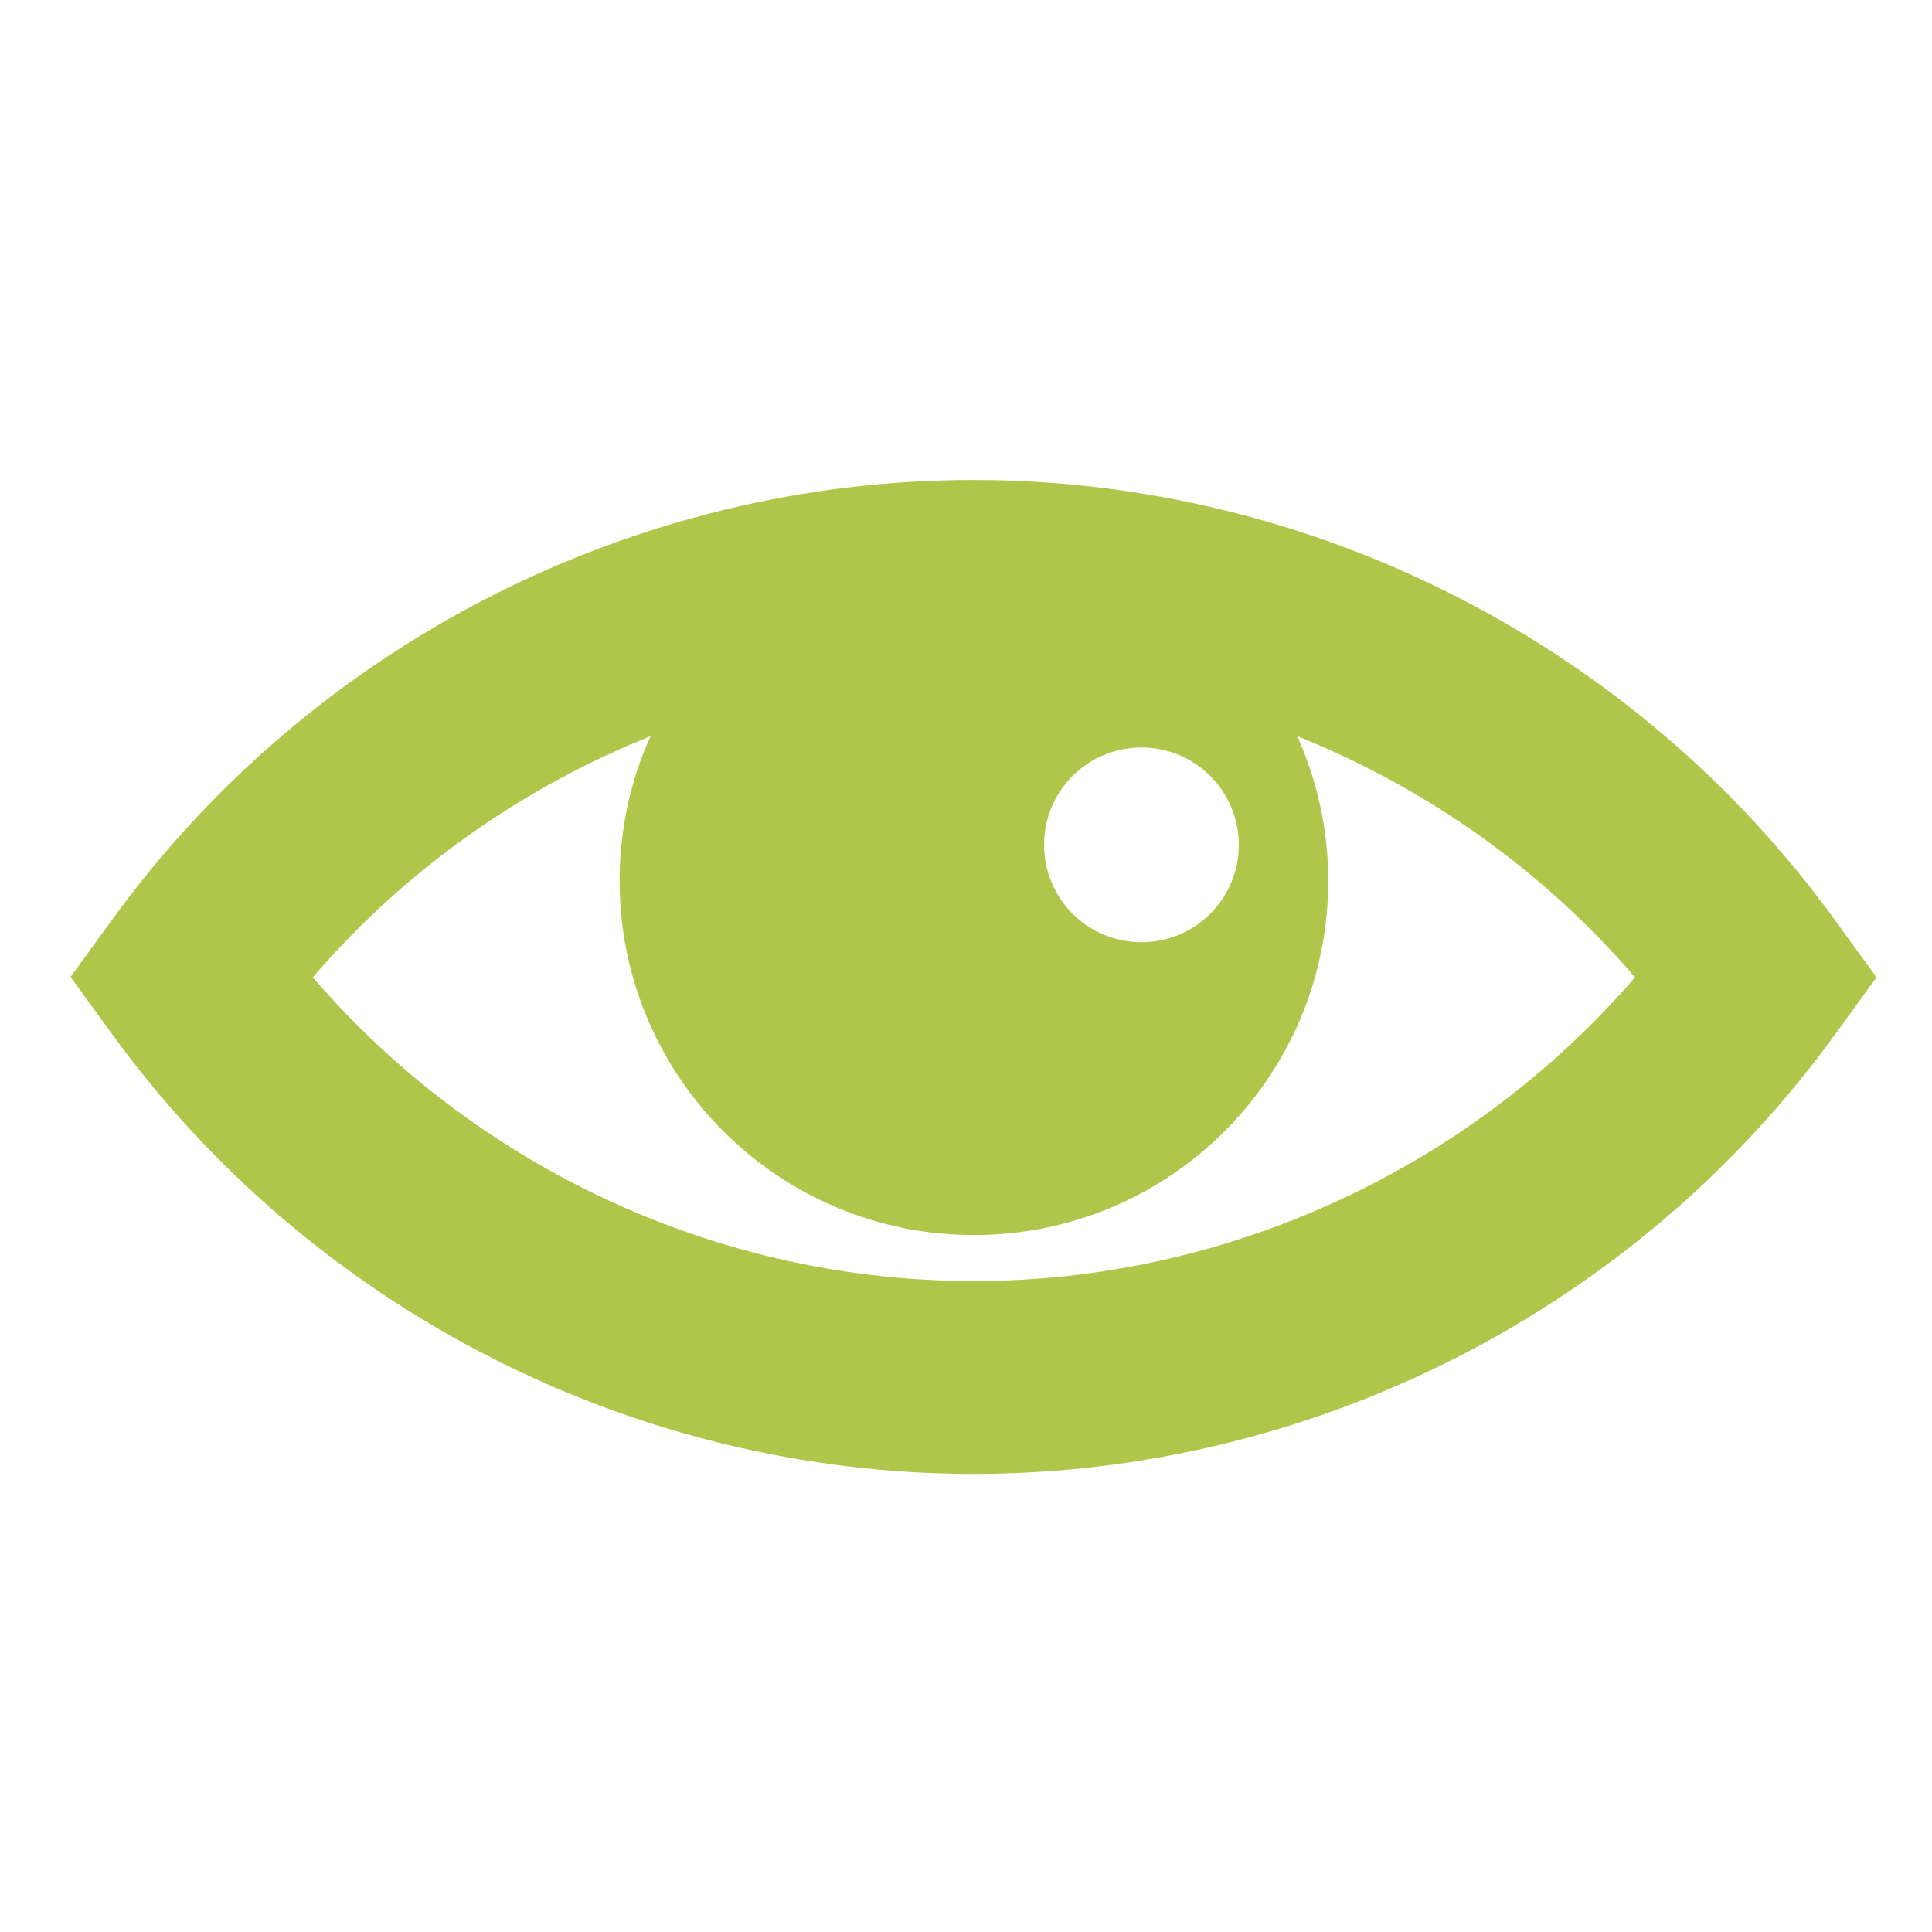<?xml version="1.0" encoding="utf-8"?>
<!-- Generator: Adobe Illustrator 18.1.0, SVG Export Plug-In . SVG Version: 6.00 Build 0)  -->
<!DOCTYPE svg PUBLIC "-//W3C//DTD SVG 1.1//EN" "http://www.w3.org/Graphics/SVG/1.1/DTD/svg11.dtd">
<svg version="1.1" id="Calque_1" xmlns="http://www.w3.org/2000/svg" xmlns:xlink="http://www.w3.org/1999/xlink" x="0px" y="0px"
	 viewBox="0 0 512 512" enable-background="new 0 0 512 512" xml:space="preserve">
<g>
	<path fill="#B0C64B" d="M258,127.2c-90.1,0-175.5,43.6-228.4,116.7l-10.9,15l10.9,15C82.6,347,168,390.6,258,390.6
		S433.5,347.1,486.4,274l10.9-15l-10.9-15C433.5,170.9,348.1,127.2,258,127.2z M328.3,223.9c0,14.2-11.5,25.8-25.8,25.8
		s-25.8-11.5-25.8-25.8s11.5-25.8,25.8-25.8S328.3,209.7,328.3,223.9z M258,339.5c-67.3,0-131.5-29.8-175.1-80.5
		c24.4-28.4,55.3-50.2,89.5-63.9c-5.3,11.7-8.2,24.7-8.2,38.3c0,51.8,42,93.9,93.9,93.9s93.9-42,93.9-93.9c0-13.7-3-26.6-8.2-38.3
		c34.2,13.7,65.1,35.5,89.5,63.9C389.5,309.7,325.3,339.5,258,339.5z"/>
</g>
</svg>

